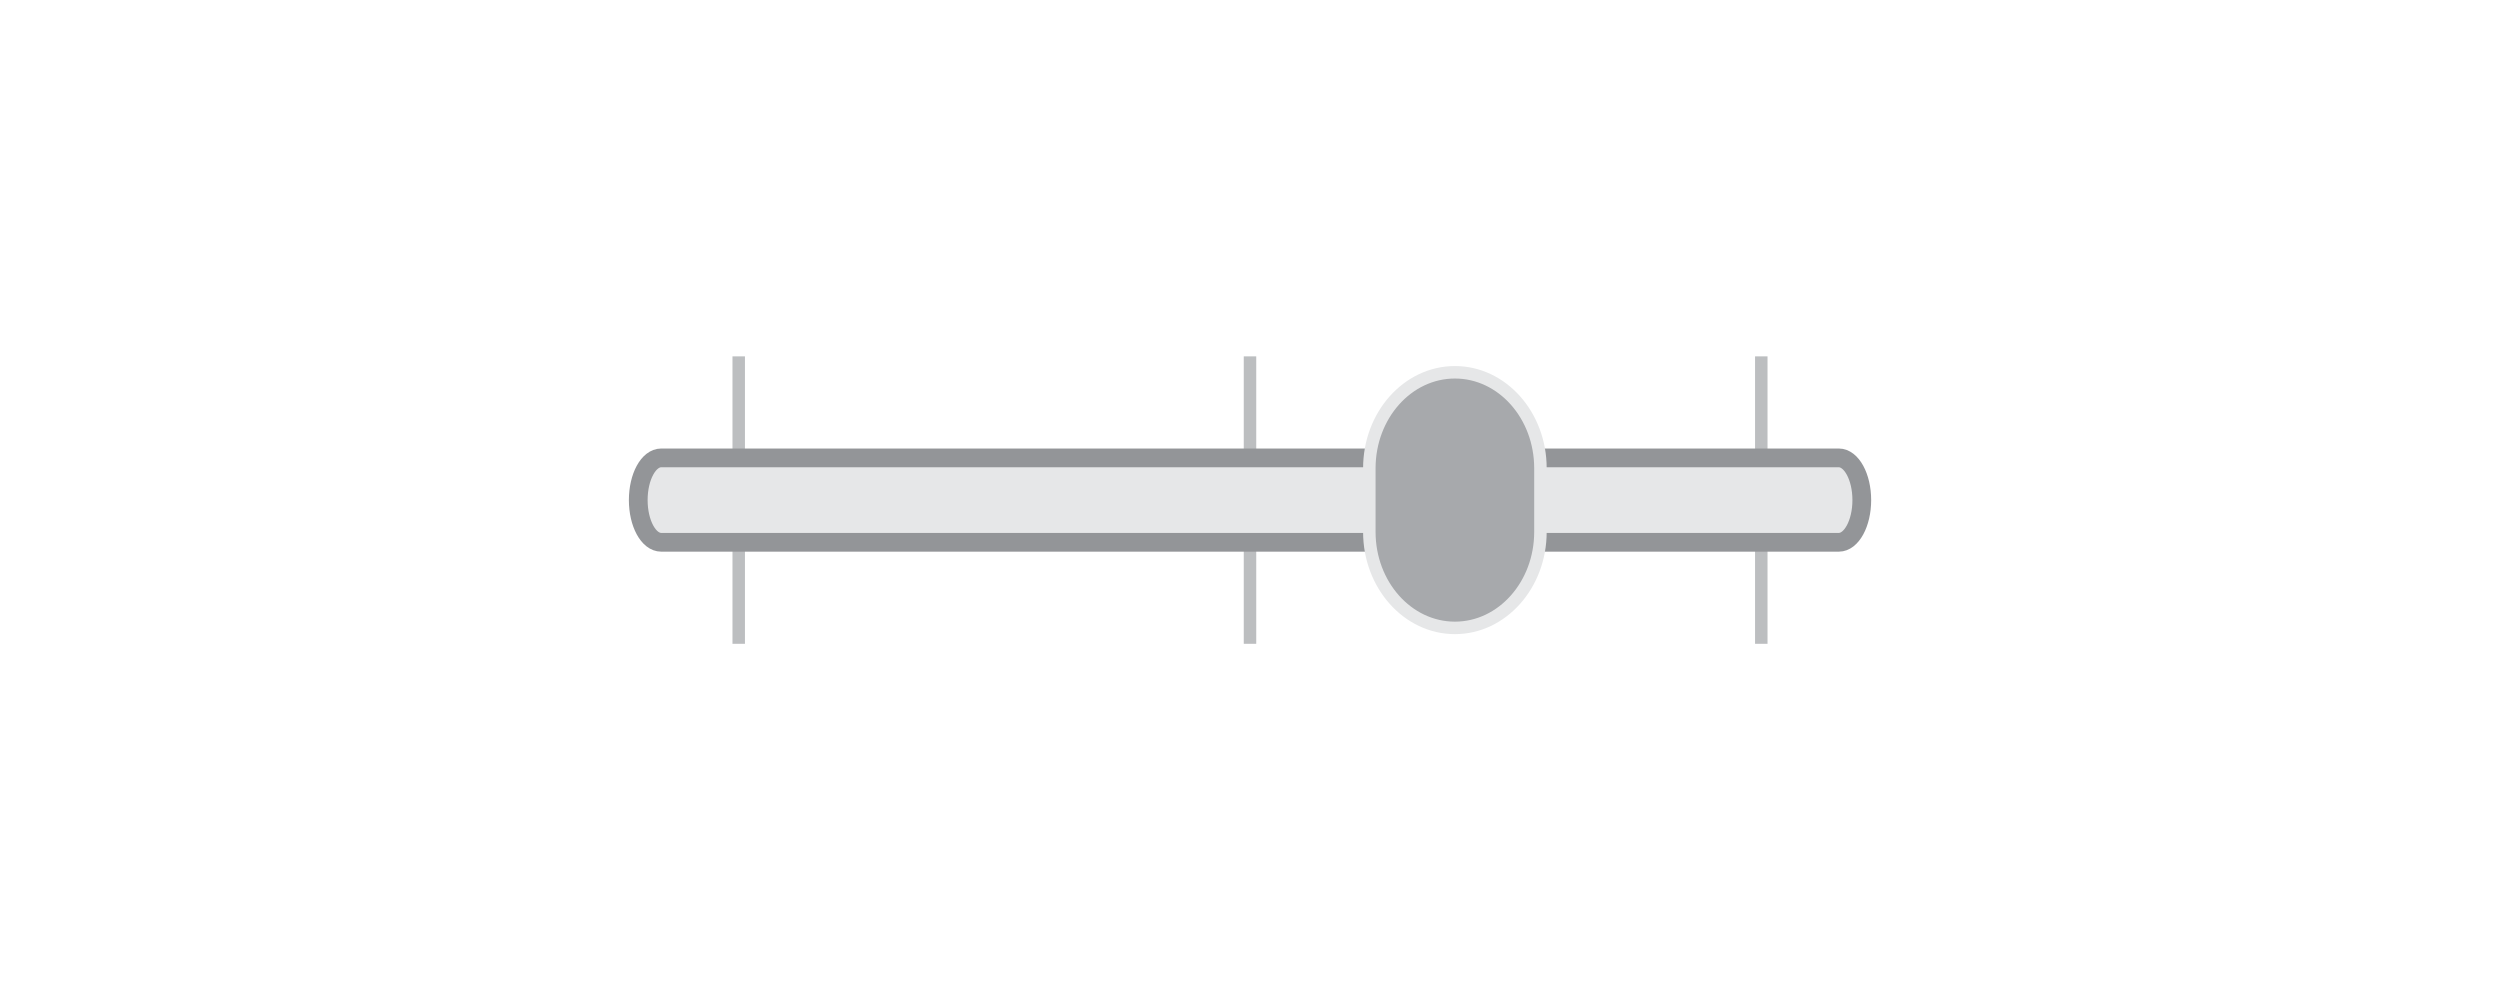 <?xml version="1.0" encoding="utf-8"?>
<!-- Generator: Adobe Illustrator 15.1.0, SVG Export Plug-In . SVG Version: 6.00 Build 0)  -->
<!DOCTYPE svg PUBLIC "-//W3C//DTD SVG 1.1//EN" "http://www.w3.org/Graphics/SVG/1.1/DTD/svg11.dtd">
<svg version="1.1" xmlns="http://www.w3.org/2000/svg" xmlns:xlink="http://www.w3.org/1999/xlink" x="0px" y="0px" width="56.69px"
	 height="22.68px" viewBox="0 0 56.69 22.68" enable-background="new 0 0 56.69 22.68" xml:space="preserve">
<g id="Layer_1">
	
		<line fill="none" stroke="#BCBEC0" stroke-width="0.283" stroke-miterlimit="10" x1="28.345" y1="8.081" x2="28.345" y2="14.599"/>
	
		<line fill="none" stroke="#BCBEC0" stroke-width="0.283" stroke-miterlimit="10" x1="16.751" y1="8.081" x2="16.751" y2="14.599"/>
	
		<line fill="none" stroke="#BCBEC0" stroke-width="0.283" stroke-miterlimit="10" x1="39.939" y1="8.081" x2="39.939" y2="14.599"/>
	<path fill="#E6E7E8" stroke="#939598" stroke-width="0.425" stroke-miterlimit="10" d="M42.218,11.34
		c0,0.527-0.234,0.957-0.521,0.957H14.994c-0.288,0-0.521-0.43-0.521-0.957l0,0c0-0.528,0.233-0.957,0.521-0.957h26.702
		C41.983,10.383,42.218,10.812,42.218,11.34L42.218,11.34z"/>
	<path fill="#A7A9AC" stroke="#E6E7E8" stroke-width="0.283" stroke-miterlimit="10" d="M31.051,12.062
		c0,1.2,0.869,2.176,1.941,2.176l0,0c1.071,0,1.939-0.976,1.939-2.176v-1.443c0-1.203-0.868-2.177-1.939-2.177l0,0
		c-1.072,0-1.941,0.975-1.941,2.177V12.062z"/>
</g>
<g id="Layer_3">
</g>
</svg>
